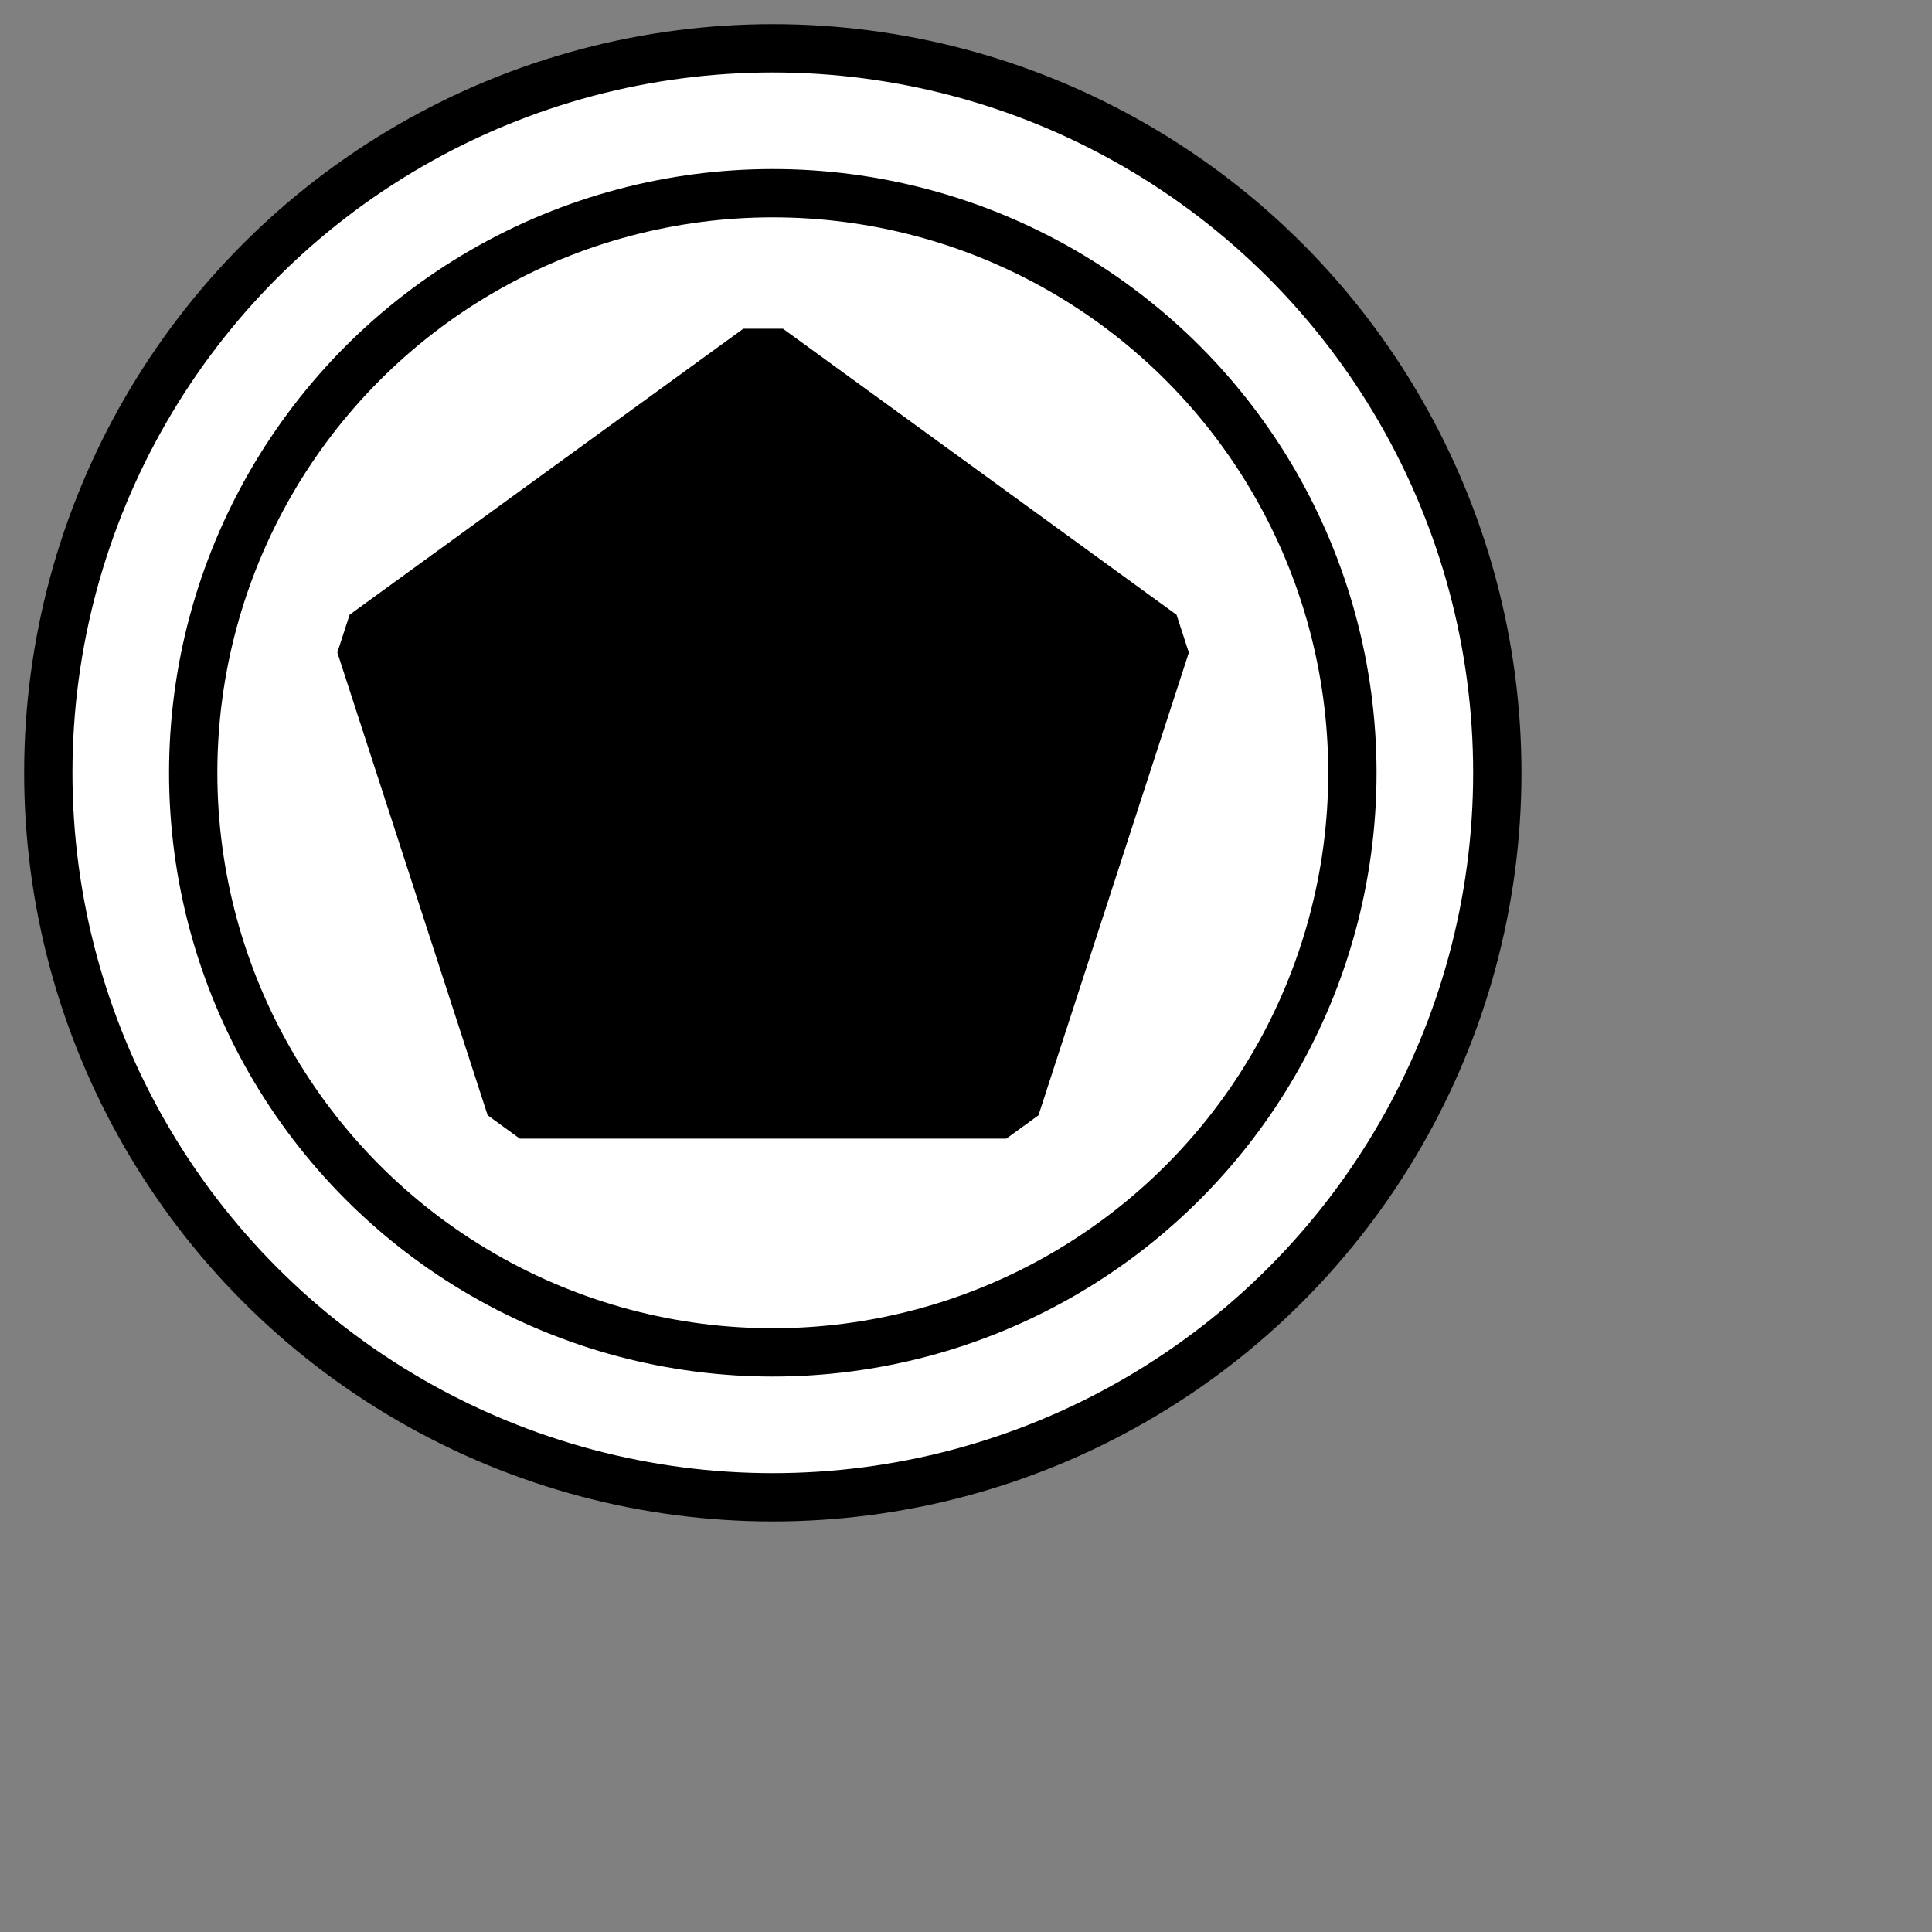 <svg xmlns="http://www.w3.org/2000/svg" xmlns:oryx="http://www.b3mn.org/oryx" width="40" height="40" version="1.0"><rect width="100%" height="100%" fill="#808080" stroke="none"/><oryx:magnets><oryx:magnet oryx:cx="16" oryx:cy="16" oryx:default="yes"/></oryx:magnets><oryx:docker oryx:cx="16" oryx:cy="16"/><g pointer-events="fill"><defs><radialGradient id="background" cx="10%" cy="10%" r="100%" fx="10%" fy="10%"><stop offset="0%" stop-color="#fff" stop-opacity="1"/><stop id="fill_el" offset="100%" stop-color="#fff" stop-opacity="1"/></radialGradient></defs><circle id="bg_frame" cx="16" cy="16" r="15" fill="url(#background) white" stroke="#000" stroke-width="1"/><circle id="frame" cx="16" cy="16" r="12" fill="none" stroke="#000" stroke-width="1"/><path style="fill-opacity:1;stroke-width:1.4;stroke-linejoin:bevel;stroke-opacity:1" id="middlePolygonThrowing" fill="#000" stroke="#000" d="M 20.835,22.874 L 10.762,22.874 L 7.65,13.293 L 15.8,7.373 L 23.948,13.295 L 20.835,22.874 z"/></g></svg>
